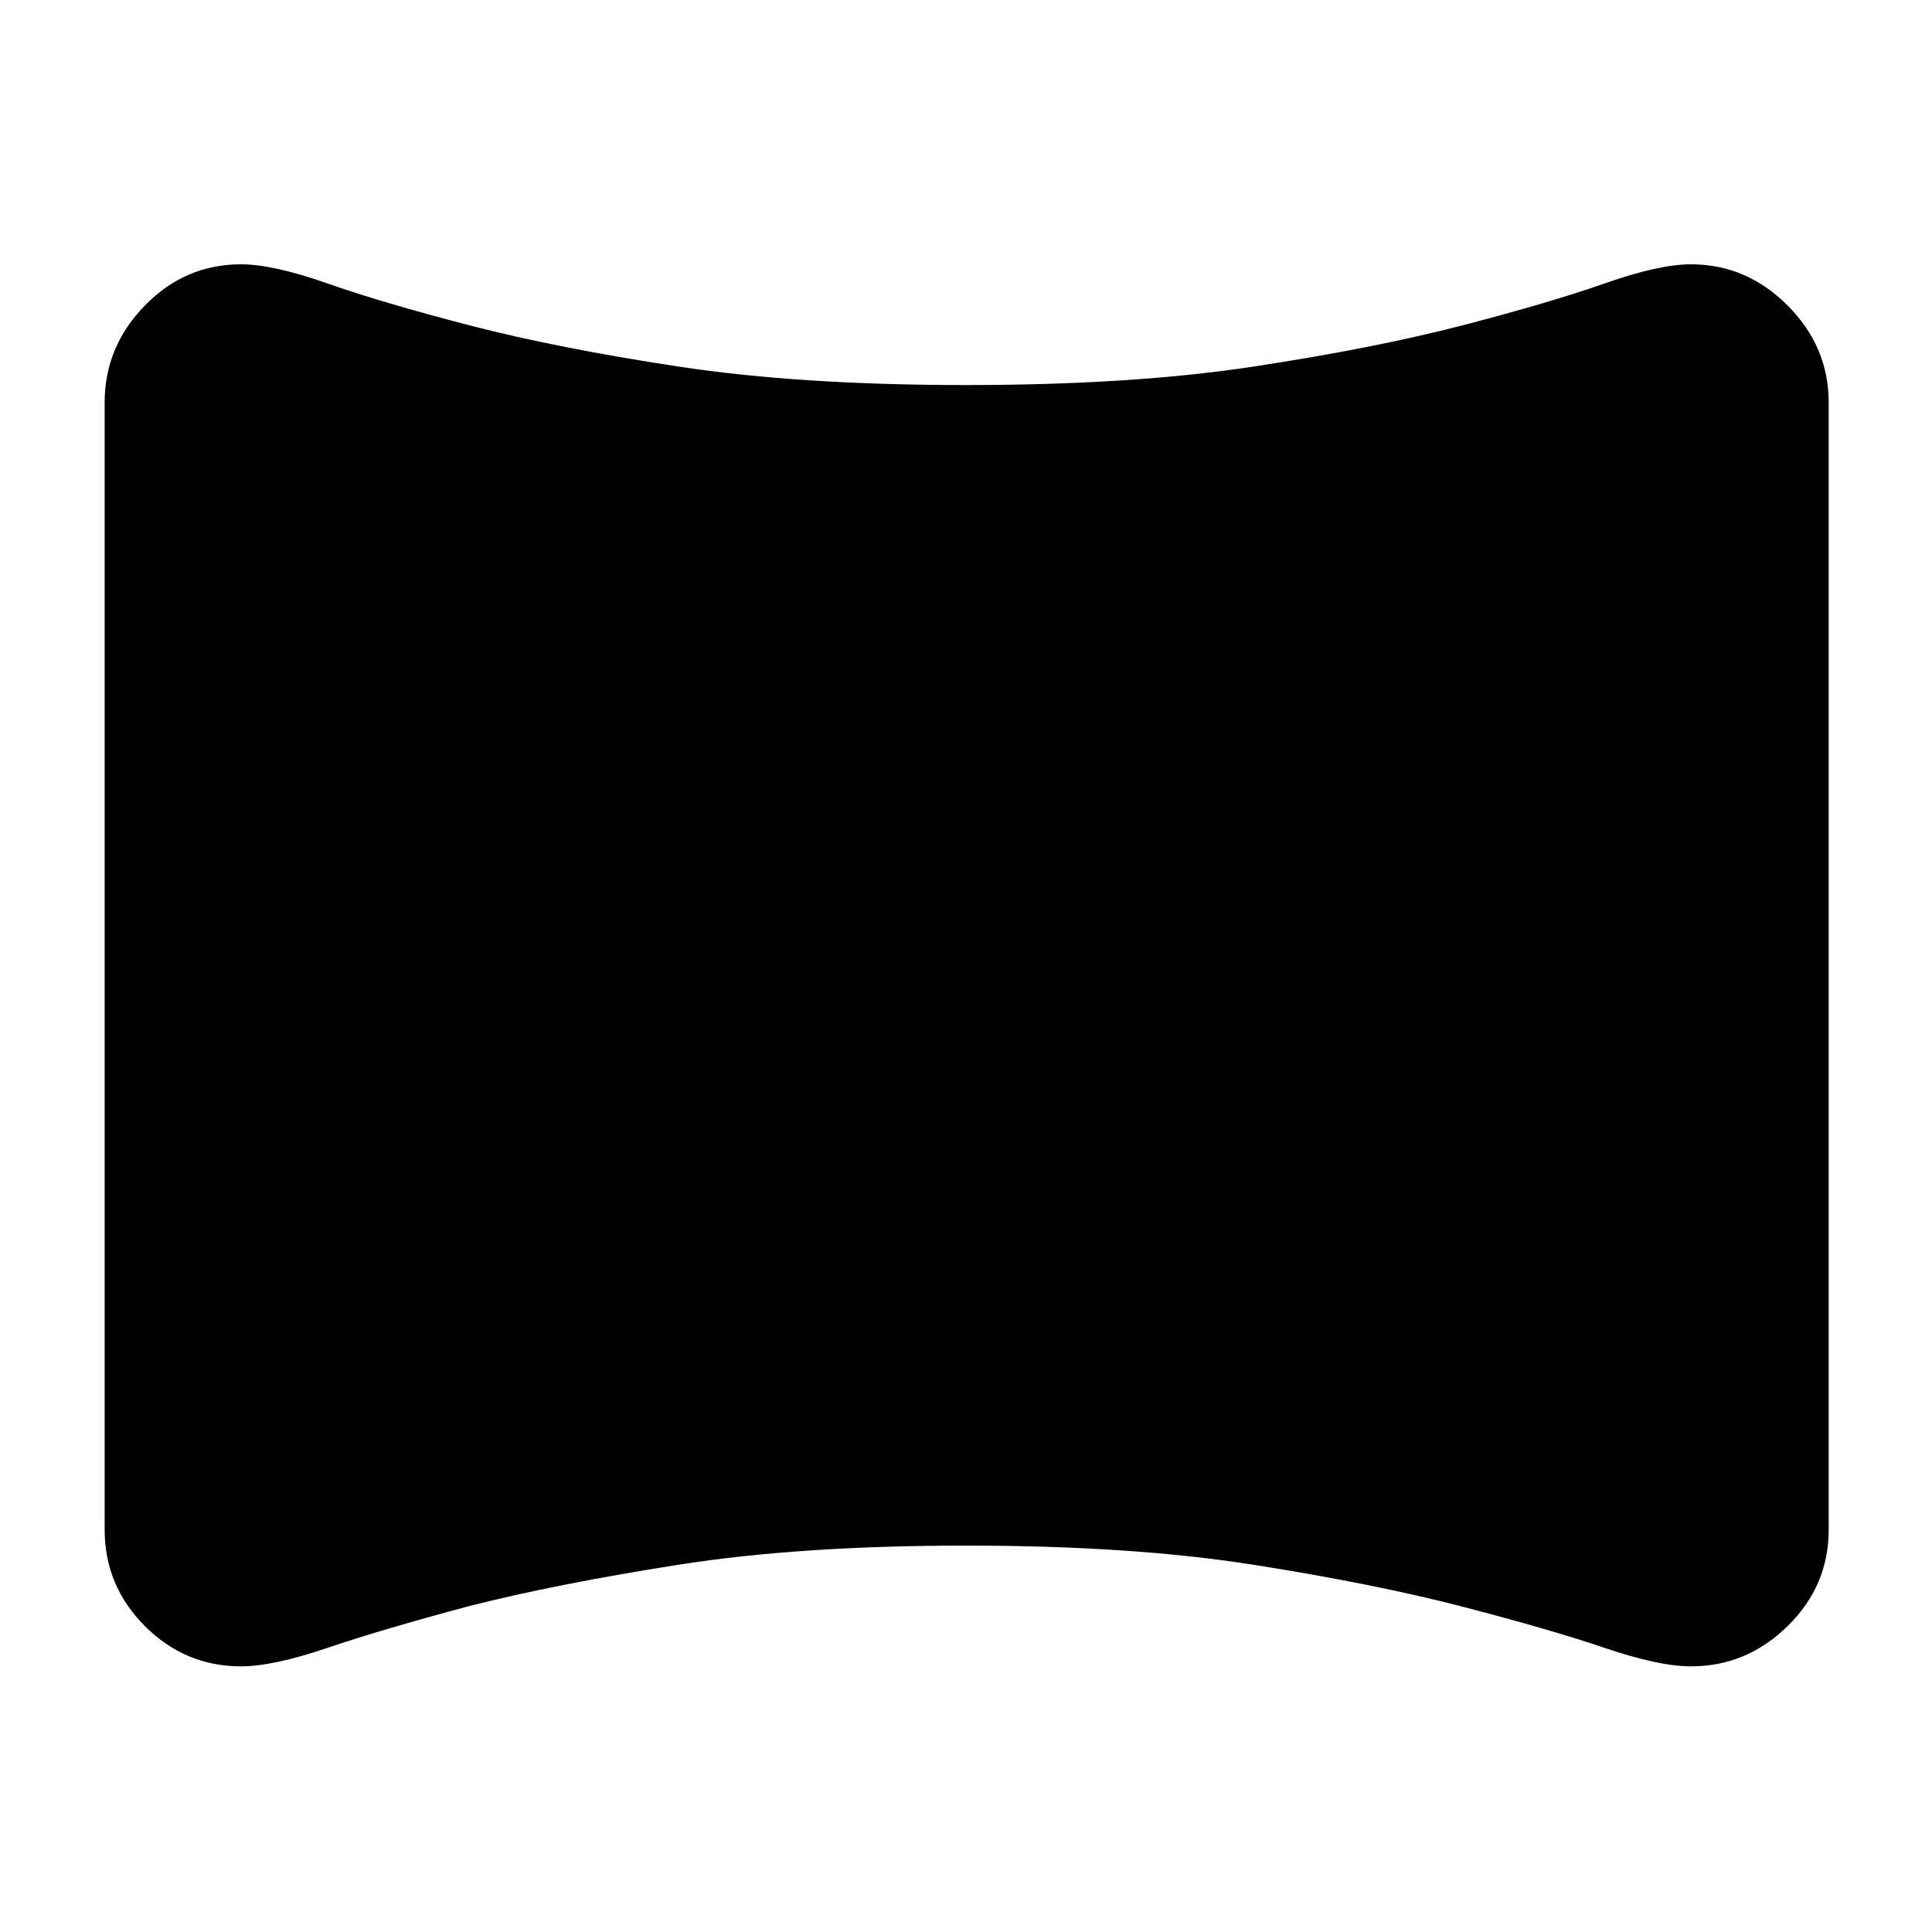 <svg xmlns="http://www.w3.org/2000/svg" height="40" viewBox="0 -960 960 960" width="40"><path d="M119.73-132Q92-132 72-152q-20-20-20-48v-560q0-27.73 20-48.2 20-20.47 47.73-20.47 15.94 0 42.94 9.5t70.66 20.84q43.67 11.33 104 20.5 60.34 9.16 142.67 9.16 82.33 0 142.67-9.16 60.33-9.17 104-20.5 43.66-11.34 70.66-20.84t42.89-9.5q27.64 0 48.04 20.47 20.41 20.47 20.41 48.2v560q0 28-20.41 48-20.4 20-48.04 20-15.89 0-42.89-9.17-27-9.16-70.66-20.5Q683-173 622.67-182.5 562.33-192 480-192q-82.33 0-142.82 9.5-60.49 9.5-103.85 20.5-43.66 11.67-70.66 20.83-27 9.17-42.94 9.17Z"/></svg>